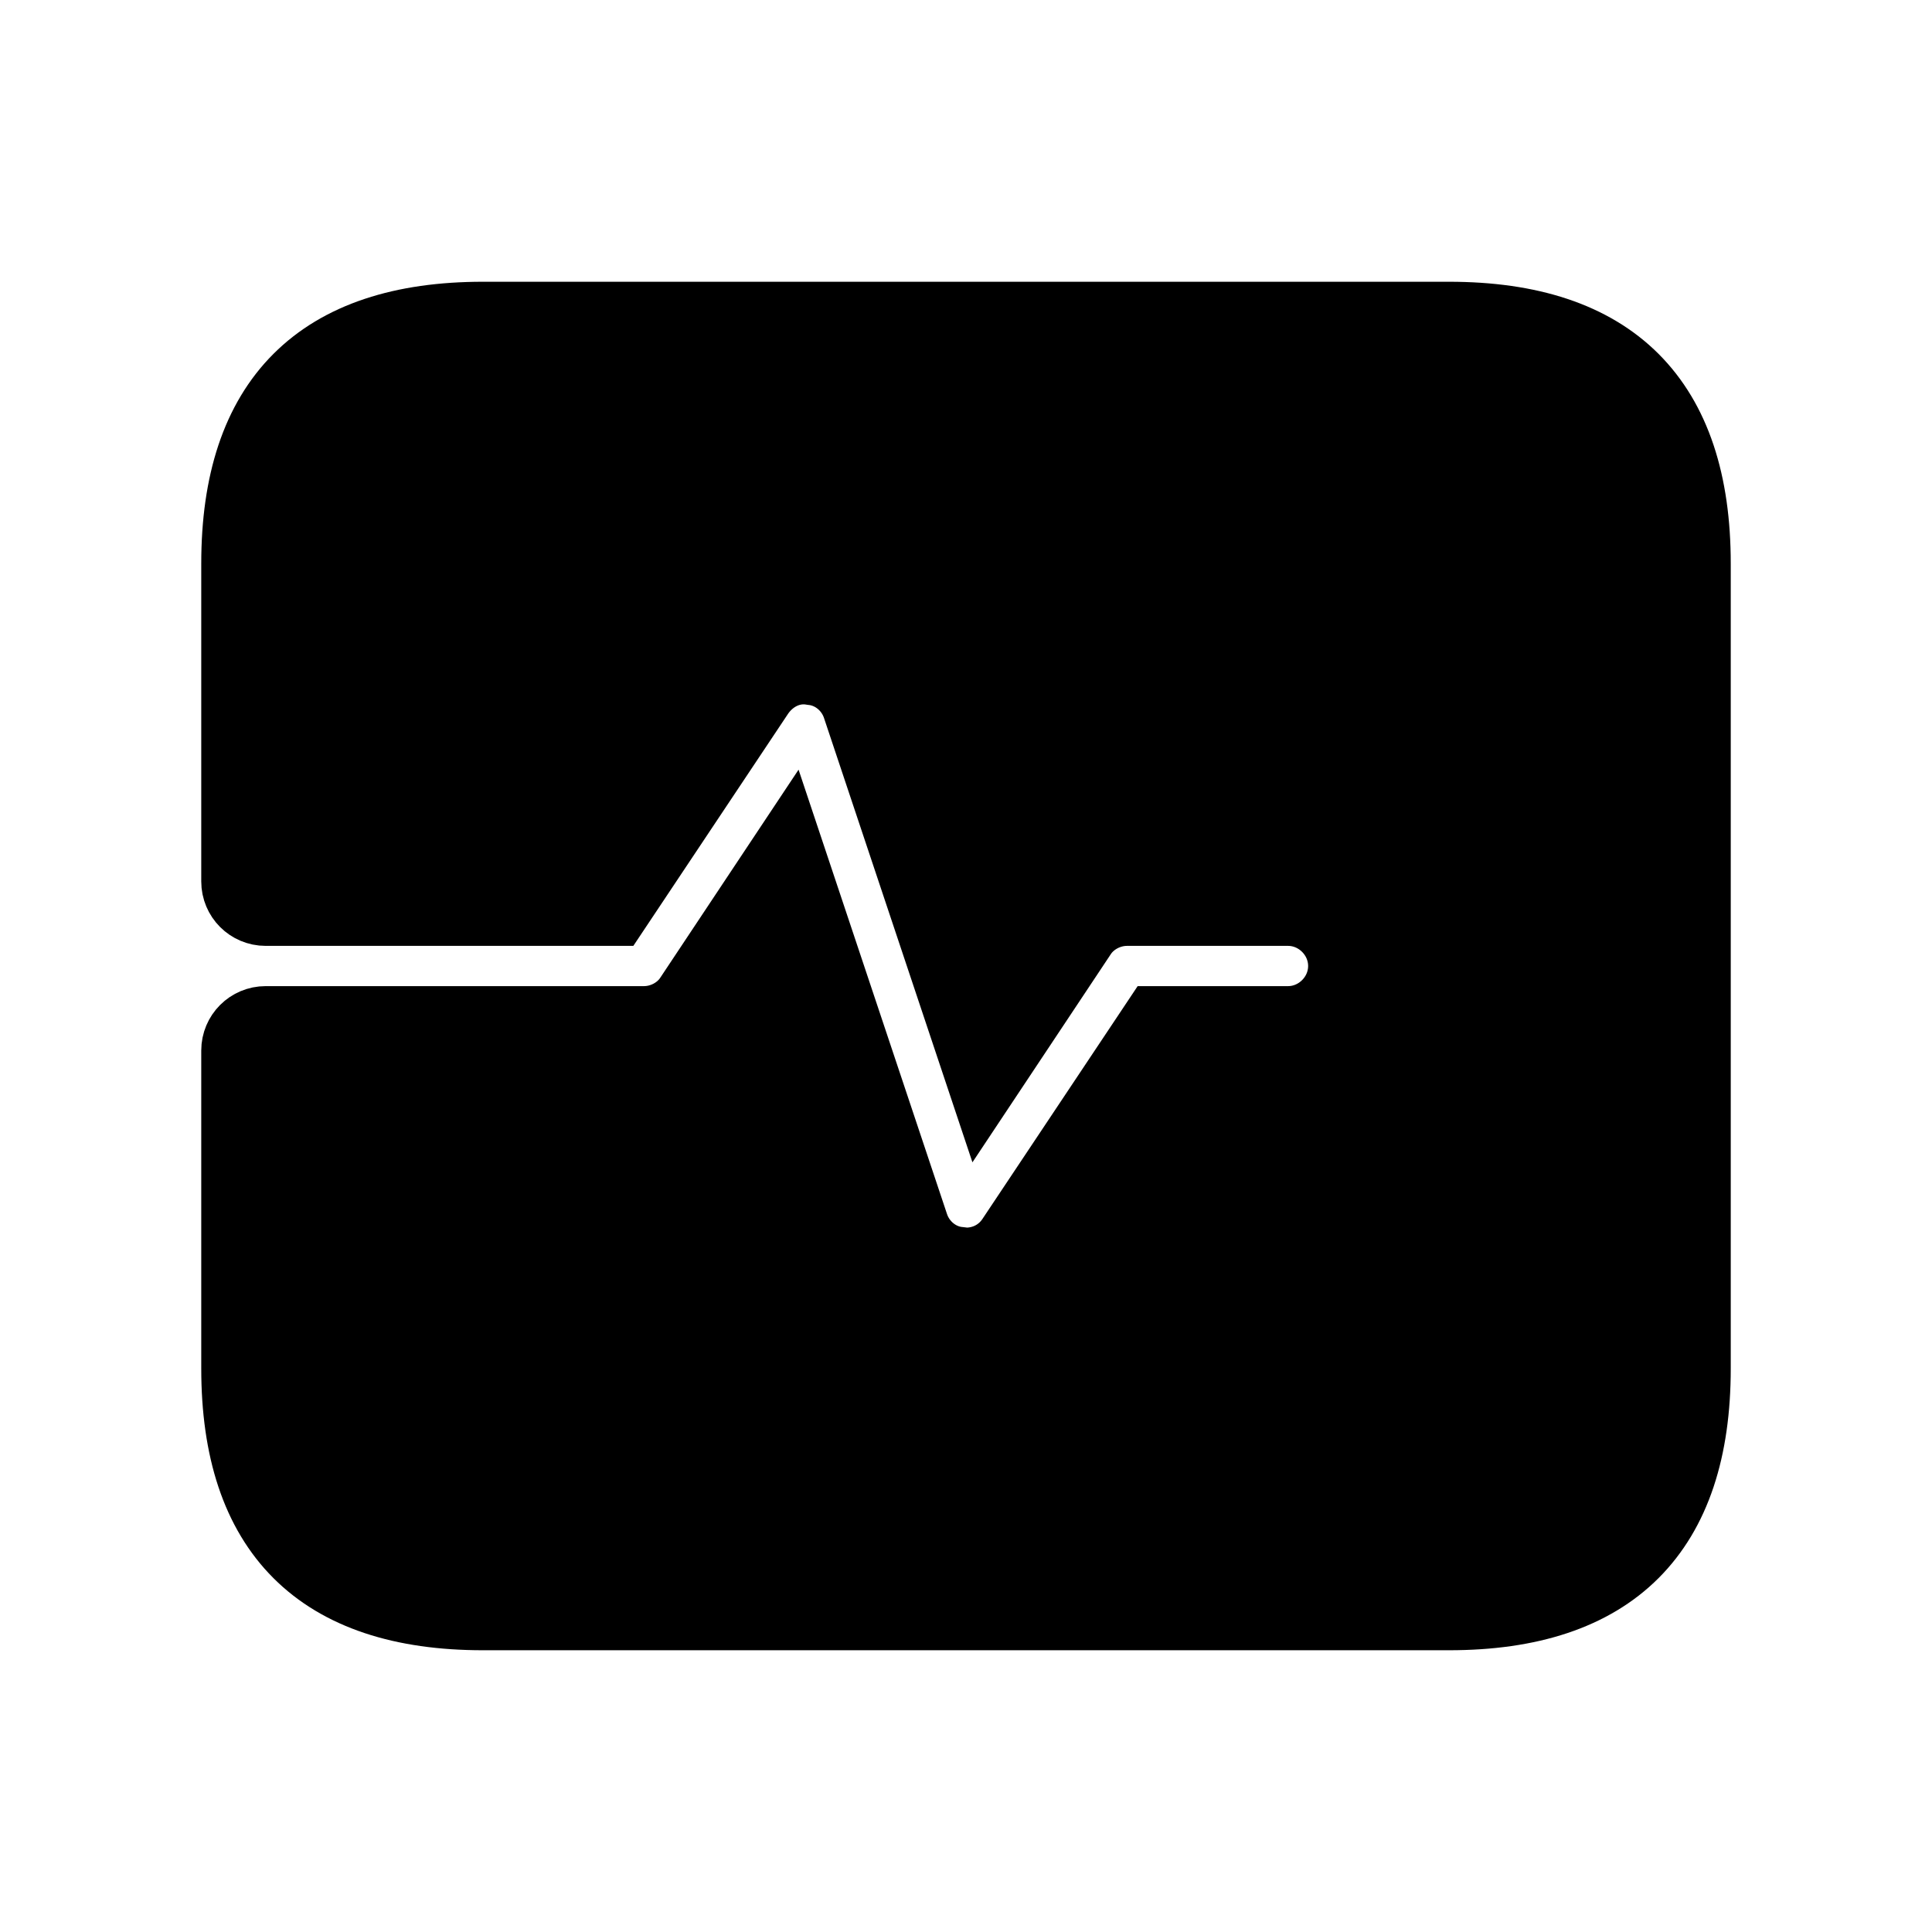 <svg viewBox="0 0 24 24" fill="currentColor" stroke="currentColor" xmlns="http://www.w3.org/2000/svg">
<path d="M21 7V17C21 19 20 20 18 20H6C4 20 3 19 3 17V13.05C3 12.884 3.134 12.75 3.3 12.75H8C8.25 12.75 8.49 12.62 8.62 12.42L9.77 10.69L11.29 15.24C11.38 15.51 11.62 15.71 11.9 15.74C11.93 15.75 11.97 15.75 12 15.75C12.25 15.75 12.48 15.63 12.62 15.42L14.4 12.75H16C16.41 12.75 16.75 12.41 16.75 12C16.75 11.59 16.41 11.25 16 11.25H14C13.75 11.25 13.51 11.38 13.38 11.58L12.23 13.31L10.71 8.76C10.62 8.49 10.38 8.29 10.1 8.26C9.81 8.21 9.54 8.35 9.38 8.58L7.6 11.25H3.3C3.134 11.25 3 11.116 3 10.95V7C3 5 4 4 6 4H18C20 4 21 5 21 7Z" />
</svg>

